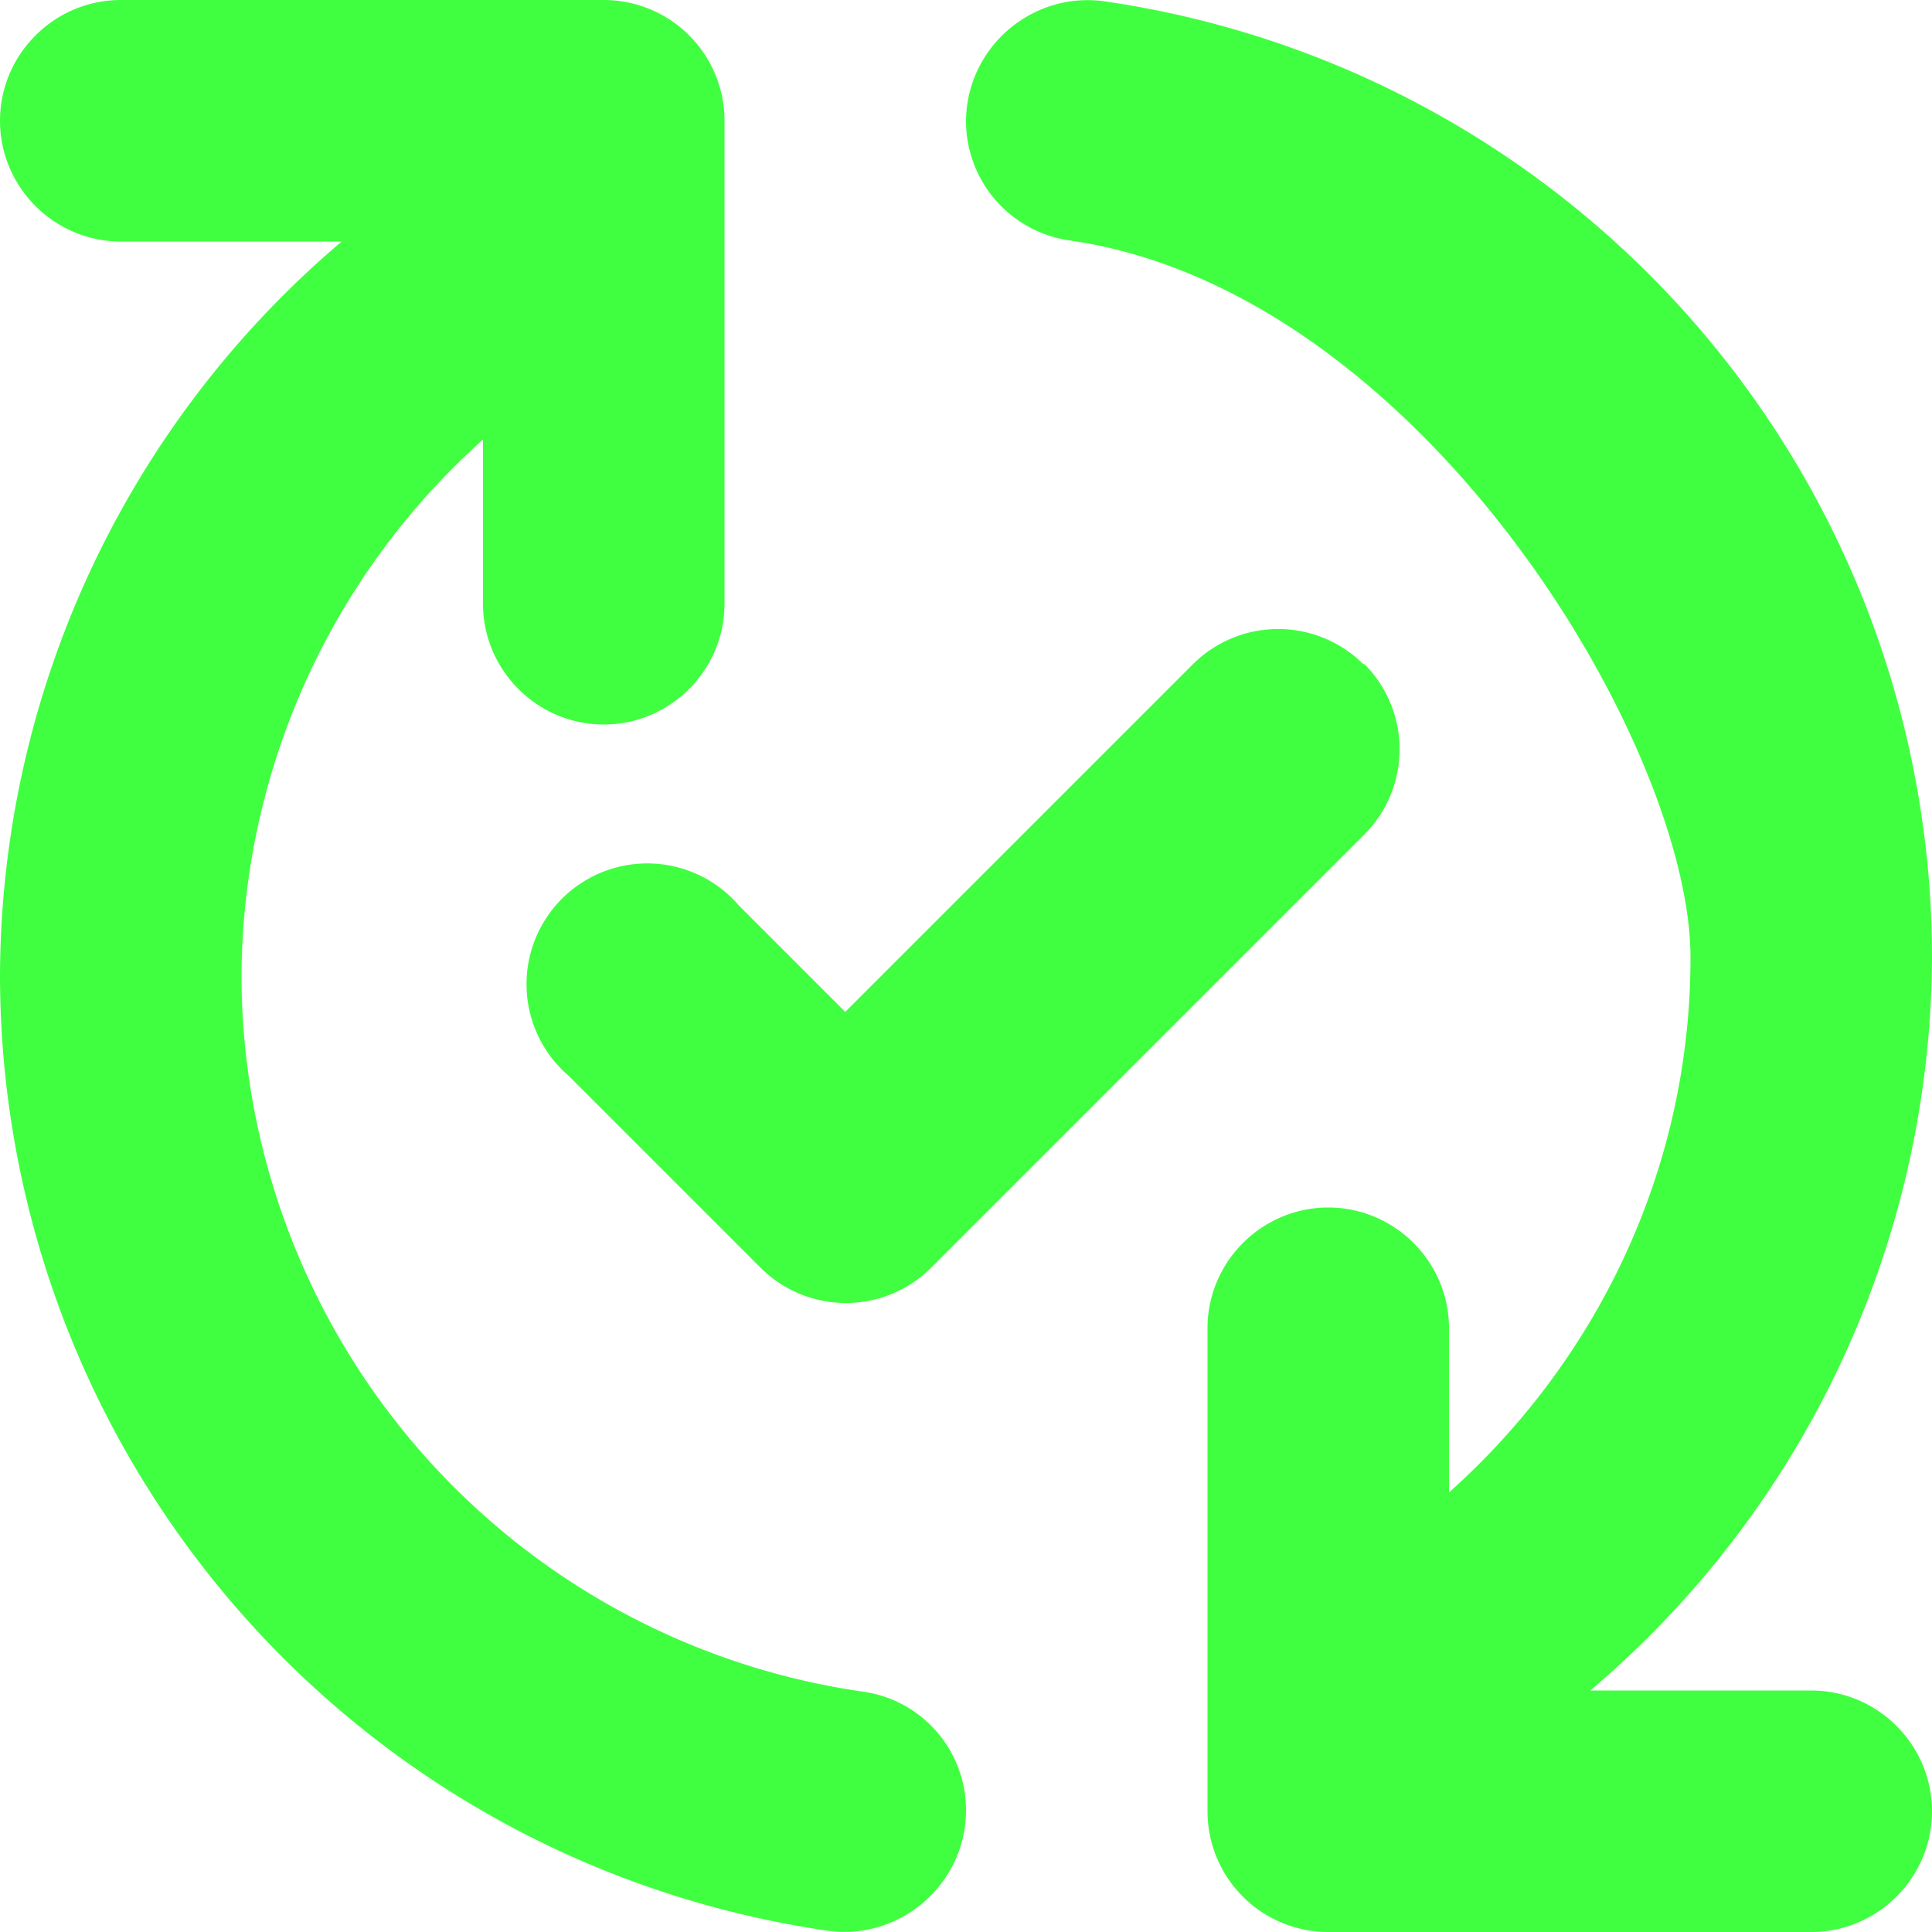 <svg xmlns="http://www.w3.org/2000/svg" viewBox="0 0 16 16"><path fill="#40ff40" d="M0 8.07A8 8 0 0 1 2.83 2H1c-.55 0-1-.45-1-1s.45-1 1-1h4a1 1 0 0 1 1 1v4c0 .55-.45 1-1 1s-1-.45-1-1V3.64a6 6 0 0 0-2 4.43 6 6 0 0 0 5.15 5.94c.49.07.85.49.85.98 0 .61-.54 1.08-1.14 1A8 8 0 0 1 0 8.07m16-.14A8 8 0 0 1 13.17 14H15c.55 0 1 .45 1 1s-.45 1-1 1h-4a1 1 0 0 1-1-1v-4c0-.55.45-1 1-1s1 .45 1 1v1.36c1.22-1.09 2-2.67 2-4.43S11.76 2.4 8.85 1.99A1 1 0 0 1 8 1.01c0-.61.54-1.08 1.14-1A8 8 0 0 1 16 7.93"/><path fill="#40ff40" d="M11.29 5.5a1 1 0 0 0-1.41 0L7 8.38l-.88-.88a1 1 0 1 0-1.41 1.41L6.3 10.5a1 1 0 0 0 1.41 0l3.59-3.59a1 1 0 0 0 0-1.41Z"/></svg>